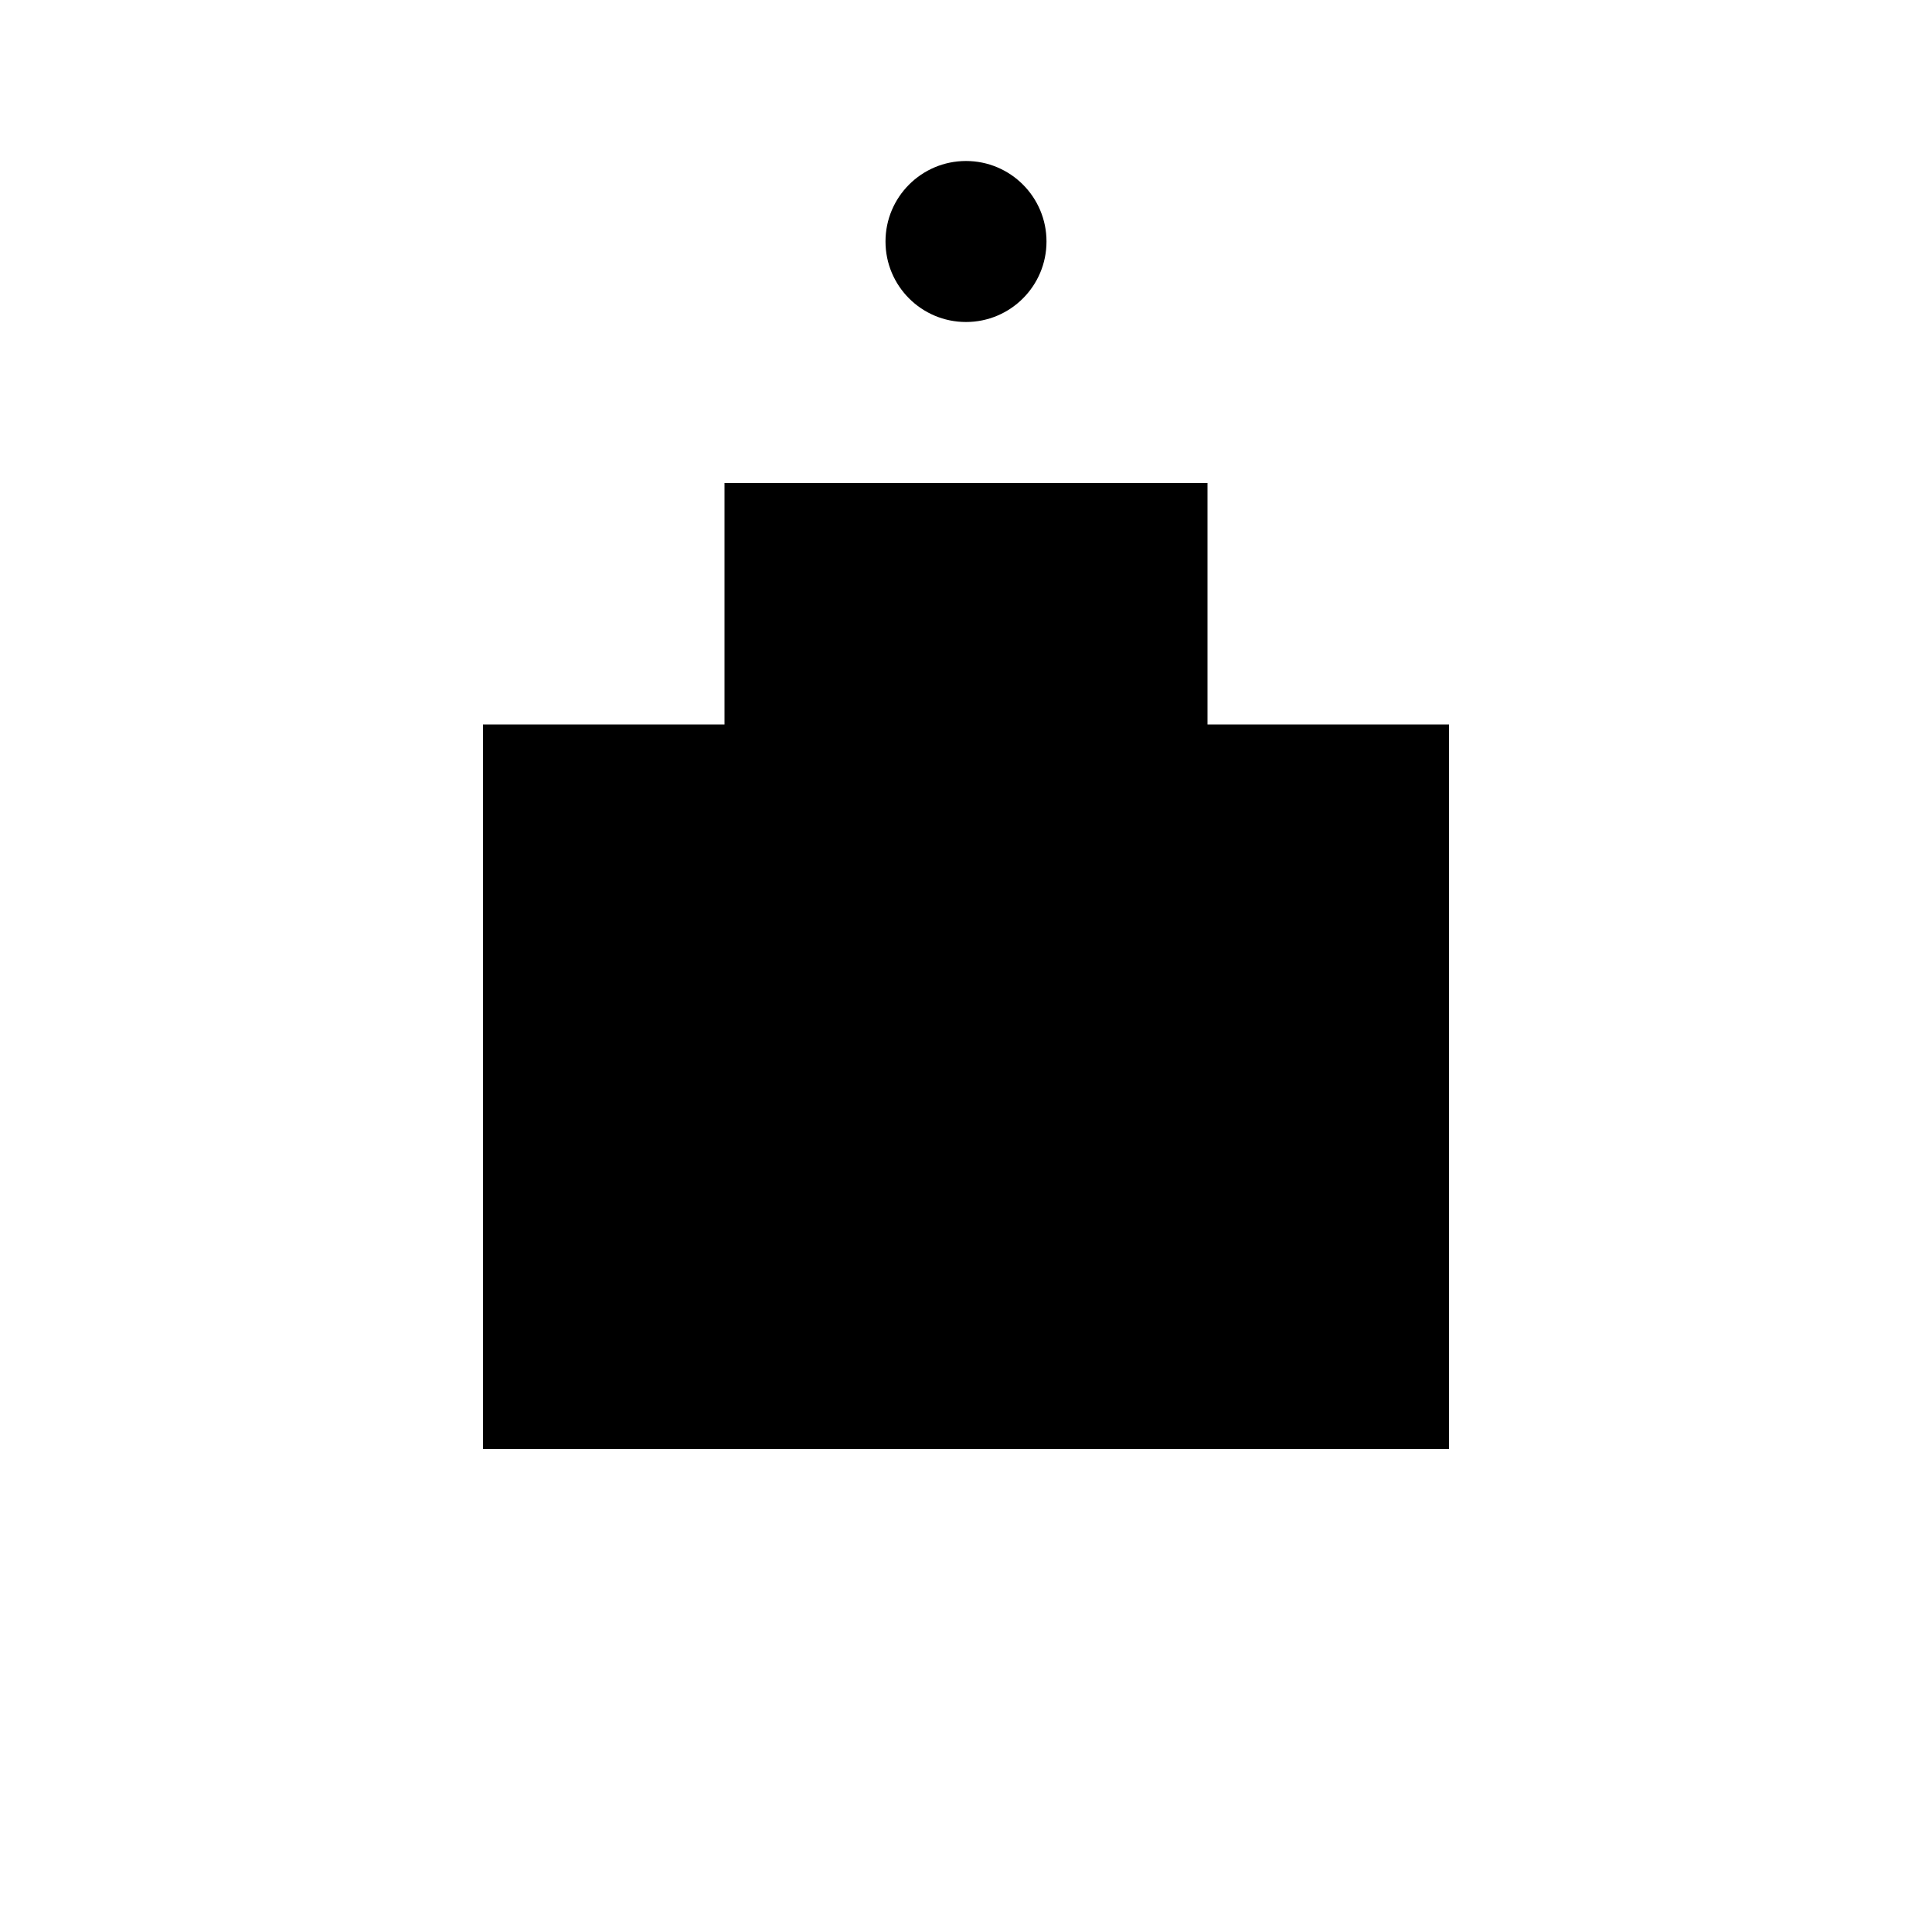 <svg width="24" height="24" viewBox="0 0 24 24" fill="none" xmlns="http://www.w3.org/2000/svg">
    <path d="M12 3v3M9 6h6v3H9zM6 9h12v9H6z" fill="#000000"/>
    <circle cx="12" cy="3" r="1" fill="#000000"/>
</svg>